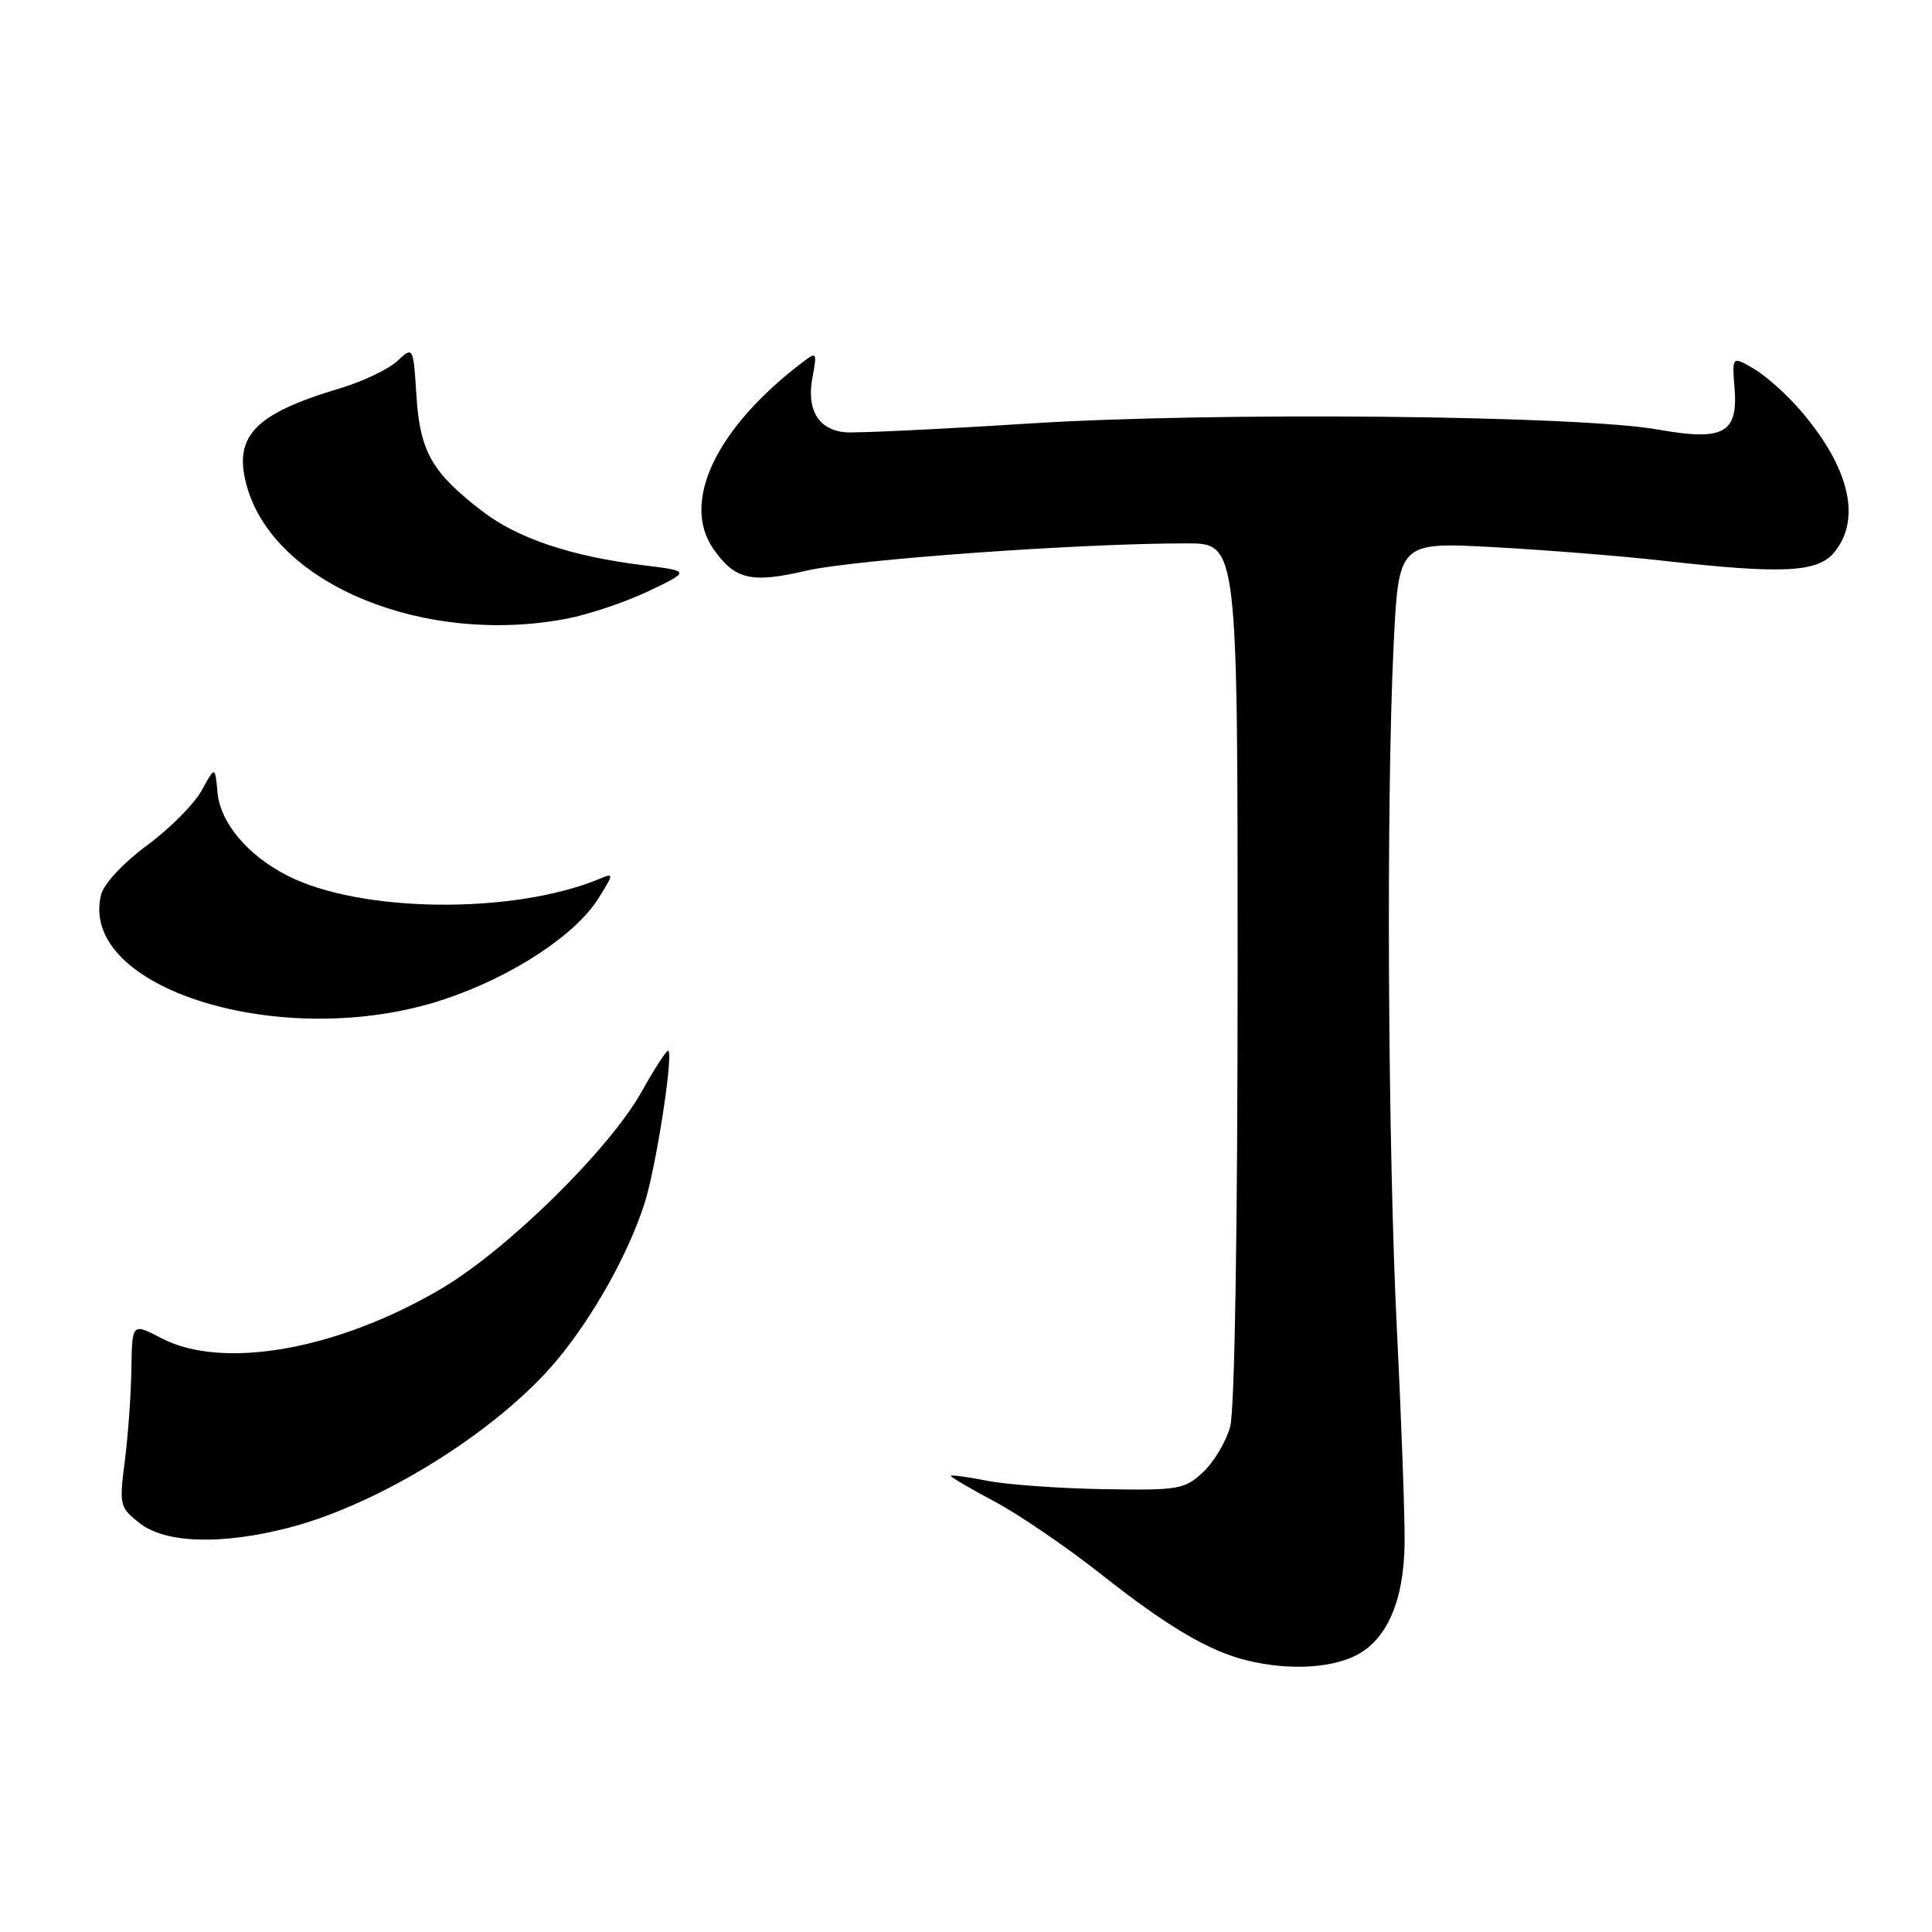 <?xml version="1.0" encoding="UTF-8" standalone="no"?>
<!DOCTYPE svg PUBLIC "-//W3C//DTD SVG 1.1//EN" "http://www.w3.org/Graphics/SVG/1.1/DTD/svg11.dtd" >
<svg xmlns="http://www.w3.org/2000/svg" xmlns:xlink="http://www.w3.org/1999/xlink" version="1.1" viewBox="0 0 256 256">
 <g >
 <path fill="currentColor"
d=" M 179.47 219.45 C 183.71 217.44 186.02 212.23 186.12 204.50 C 186.16 201.20 185.71 188.60 185.11 176.50 C 183.89 151.81 183.66 106.38 184.66 85.57 C 185.32 71.82 185.32 71.82 197.91 72.50 C 204.83 72.88 214.78 73.67 220.00 74.26 C 236.25 76.10 240.87 75.88 243.09 73.14 C 246.68 68.70 245.03 61.88 238.55 54.36 C 236.72 52.23 233.94 49.75 232.36 48.84 C 229.50 47.18 229.50 47.18 229.84 51.51 C 230.31 57.40 228.34 58.46 219.77 56.93 C 209.22 55.03 161.04 54.56 136.50 56.11 C 124.40 56.88 113.38 57.40 112.01 57.28 C 108.45 56.96 106.85 54.31 107.65 50.05 C 108.28 46.68 108.22 46.57 106.41 47.95 C 94.89 56.68 90.18 66.54 94.55 72.77 C 97.38 76.81 99.56 77.32 106.84 75.62 C 113.22 74.14 143.08 71.99 157.25 72.00 C 164.00 72.00 164.00 72.00 163.99 128.75 C 163.99 163.23 163.60 186.90 163.00 189.07 C 162.45 191.04 160.84 193.74 159.41 195.07 C 156.97 197.36 156.18 197.49 146.16 197.32 C 140.30 197.22 133.36 196.72 130.75 196.20 C 128.14 195.68 126.00 195.40 126.00 195.57 C 126.00 195.74 128.63 197.29 131.86 199.00 C 135.08 200.72 141.40 205.04 145.91 208.60 C 154.69 215.55 160.27 218.83 165.33 220.04 C 170.64 221.31 176.03 221.08 179.47 219.45 Z  M 38.27 202.43 C 50.48 199.27 66.03 189.54 73.81 180.21 C 78.62 174.43 83.25 166.15 85.39 159.50 C 86.91 154.77 89.23 139.90 88.56 139.22 C 88.38 139.05 86.78 141.52 84.99 144.70 C 80.71 152.34 67.20 165.61 58.47 170.76 C 44.70 178.87 29.52 181.56 21.39 177.32 C 17.50 175.29 17.50 175.29 17.41 181.40 C 17.36 184.75 16.97 190.24 16.54 193.58 C 15.78 199.44 15.85 199.74 18.51 201.83 C 21.91 204.51 29.39 204.73 38.27 202.43 Z  M 58.78 132.44 C 67.76 129.47 76.21 123.95 79.28 119.06 C 81.35 115.76 81.36 115.65 79.47 116.44 C 68.05 121.20 47.71 120.98 38.03 116.00 C 32.77 113.29 29.19 109.02 28.82 105.00 C 28.50 101.50 28.50 101.50 26.73 104.73 C 25.76 106.51 22.51 109.78 19.50 112.00 C 16.34 114.33 13.76 117.10 13.40 118.54 C 10.26 131.04 37.68 139.44 58.78 132.44 Z  M 75.04 81.99 C 77.96 81.44 82.86 79.79 85.93 78.33 C 91.50 75.67 91.50 75.67 85.19 74.89 C 75.66 73.71 68.59 71.34 63.91 67.74 C 57.23 62.62 55.65 59.84 55.18 52.43 C 54.76 45.88 54.76 45.88 52.63 47.85 C 51.46 48.94 48.02 50.57 45.00 51.47 C 33.54 54.89 30.76 57.91 32.80 64.73 C 36.63 77.52 56.28 85.55 75.04 81.99 Z "/>
</g>
</svg>